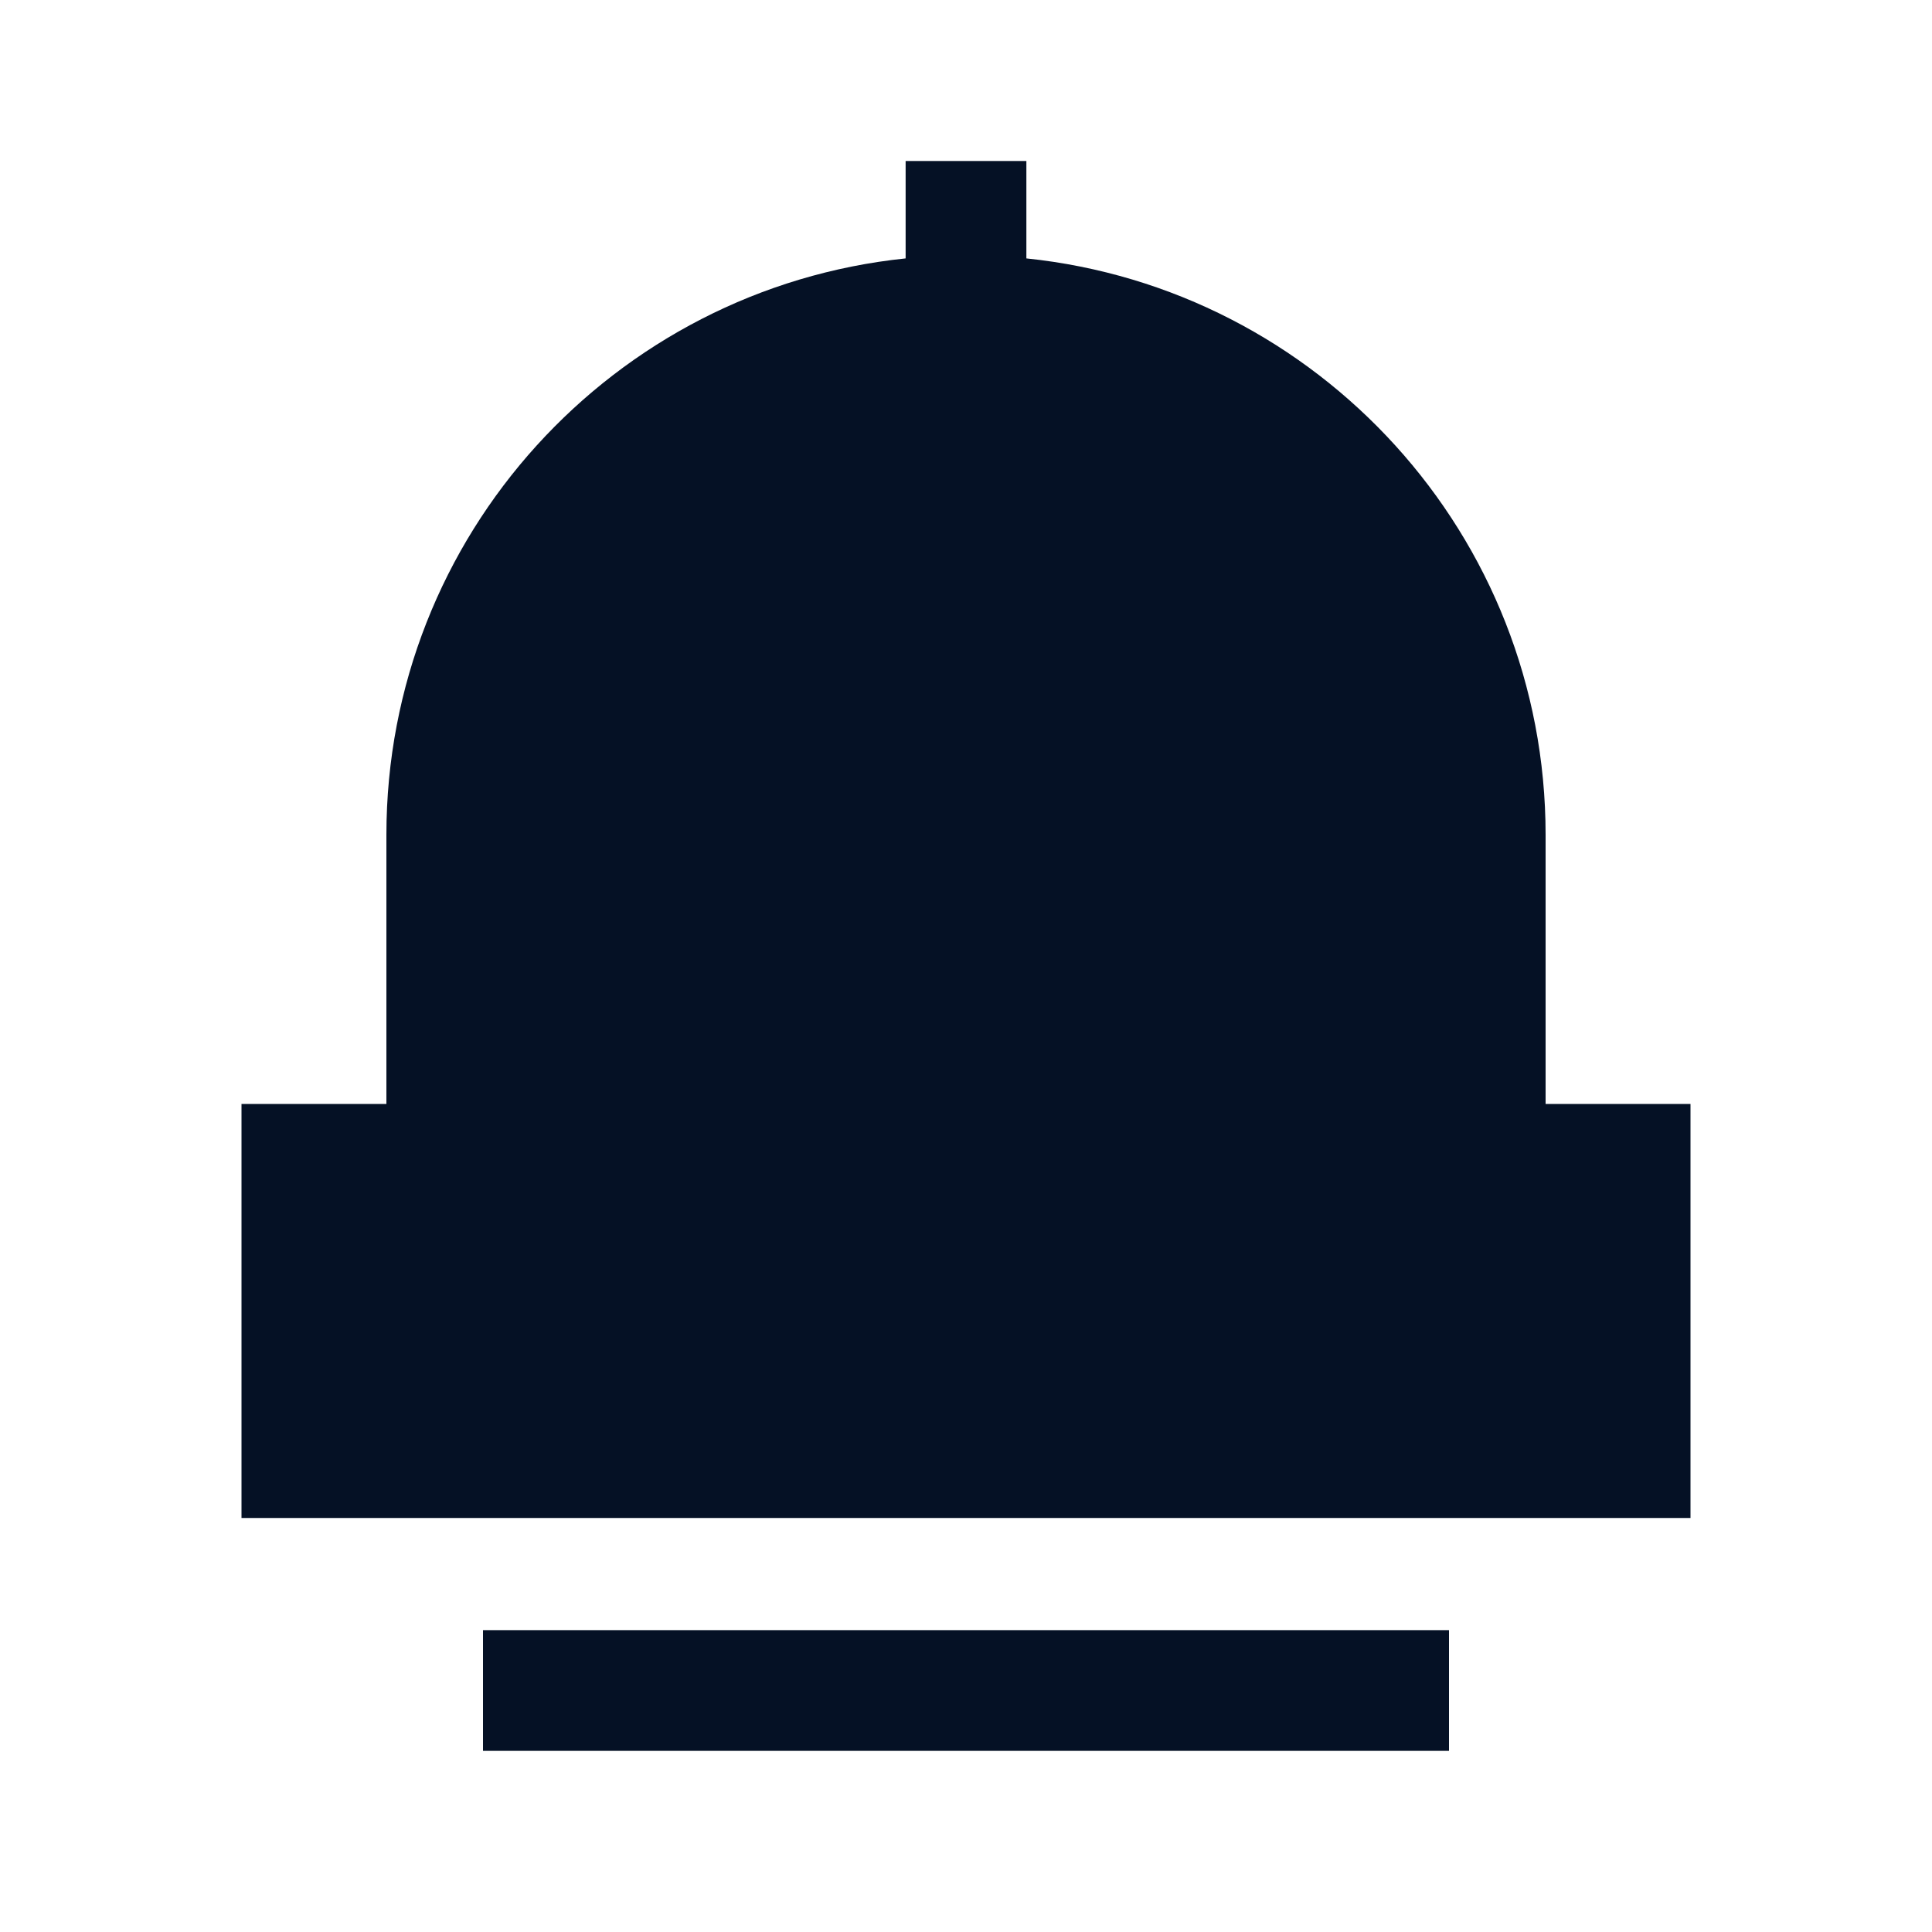 <svg width="24" height="24" viewBox="0 0 24 24" fill="none" xmlns="http://www.w3.org/2000/svg">
<path fill-rule="evenodd" clip-rule="evenodd" d="M11.25 3.21C7.626 3.585 4.8 6.648 4.8 10.371V13.714H3V18.857H21V13.714H19.2V10.371C19.2 6.648 16.374 3.585 12.75 3.21V2L11.25 2V3.21ZM6 20.25H18V21.75H6V20.25Z" fill="#051125"/>
</svg>

